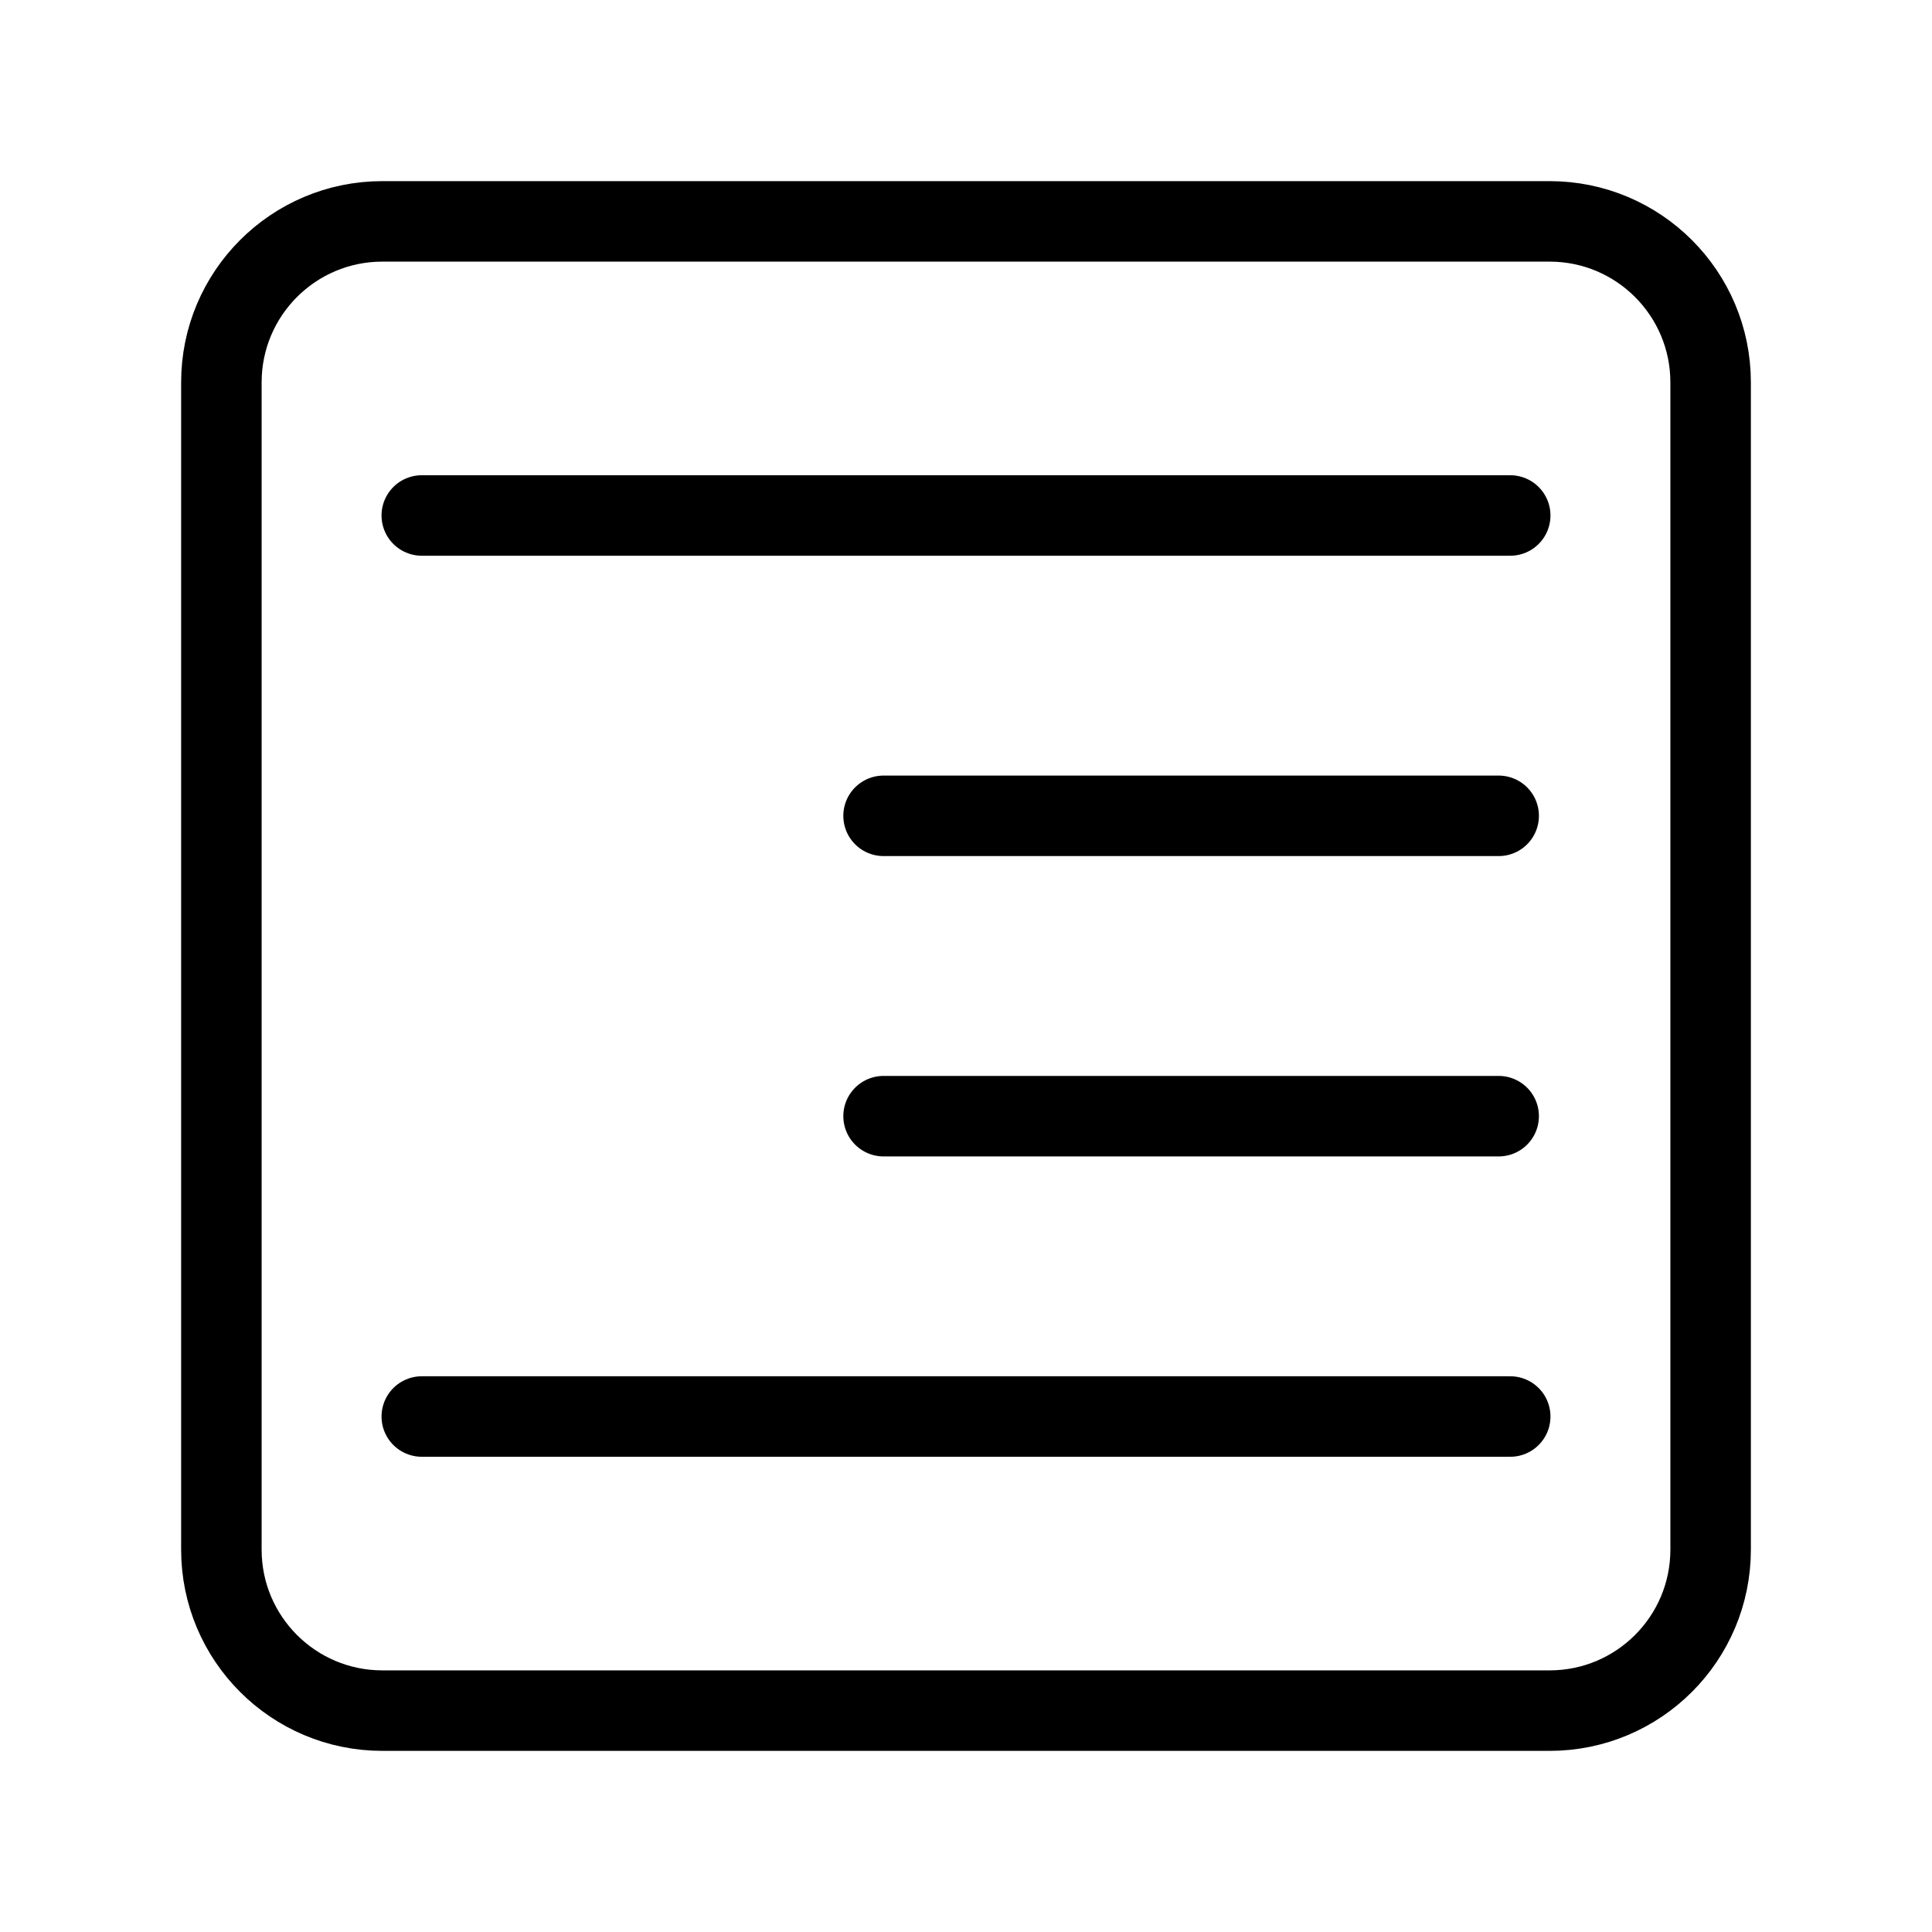 <?xml version="1.0" encoding="UTF-8"?><svg id="a" xmlns="http://www.w3.org/2000/svg" viewBox="0 0 48 48"><defs><style>.b{stroke-width:2px;fill:none;stroke:#000;stroke-linecap:round;stroke-linejoin:round;}</style></defs><line class="b" x1="10.479" y1="35.193" x2="37.521" y2="35.193"/><line class="b" x1="10.479" y1="12.807" x2="37.521" y2="12.807"/><line class="b" x1="21.952" y1="27.731" x2="37.234" y2="27.731"/><line class="b" x1="21.952" y1="20.269" x2="37.234" y2="20.269"/><path class="b" d="M38.5,5.5H9.5c-2.209,0-4,1.791-4,4v29c0,2.209,1.791,4,4,4h29c2.209,0,4-1.791,4-4V9.5c0-2.209-1.791-4-4-4Z"/></svg>